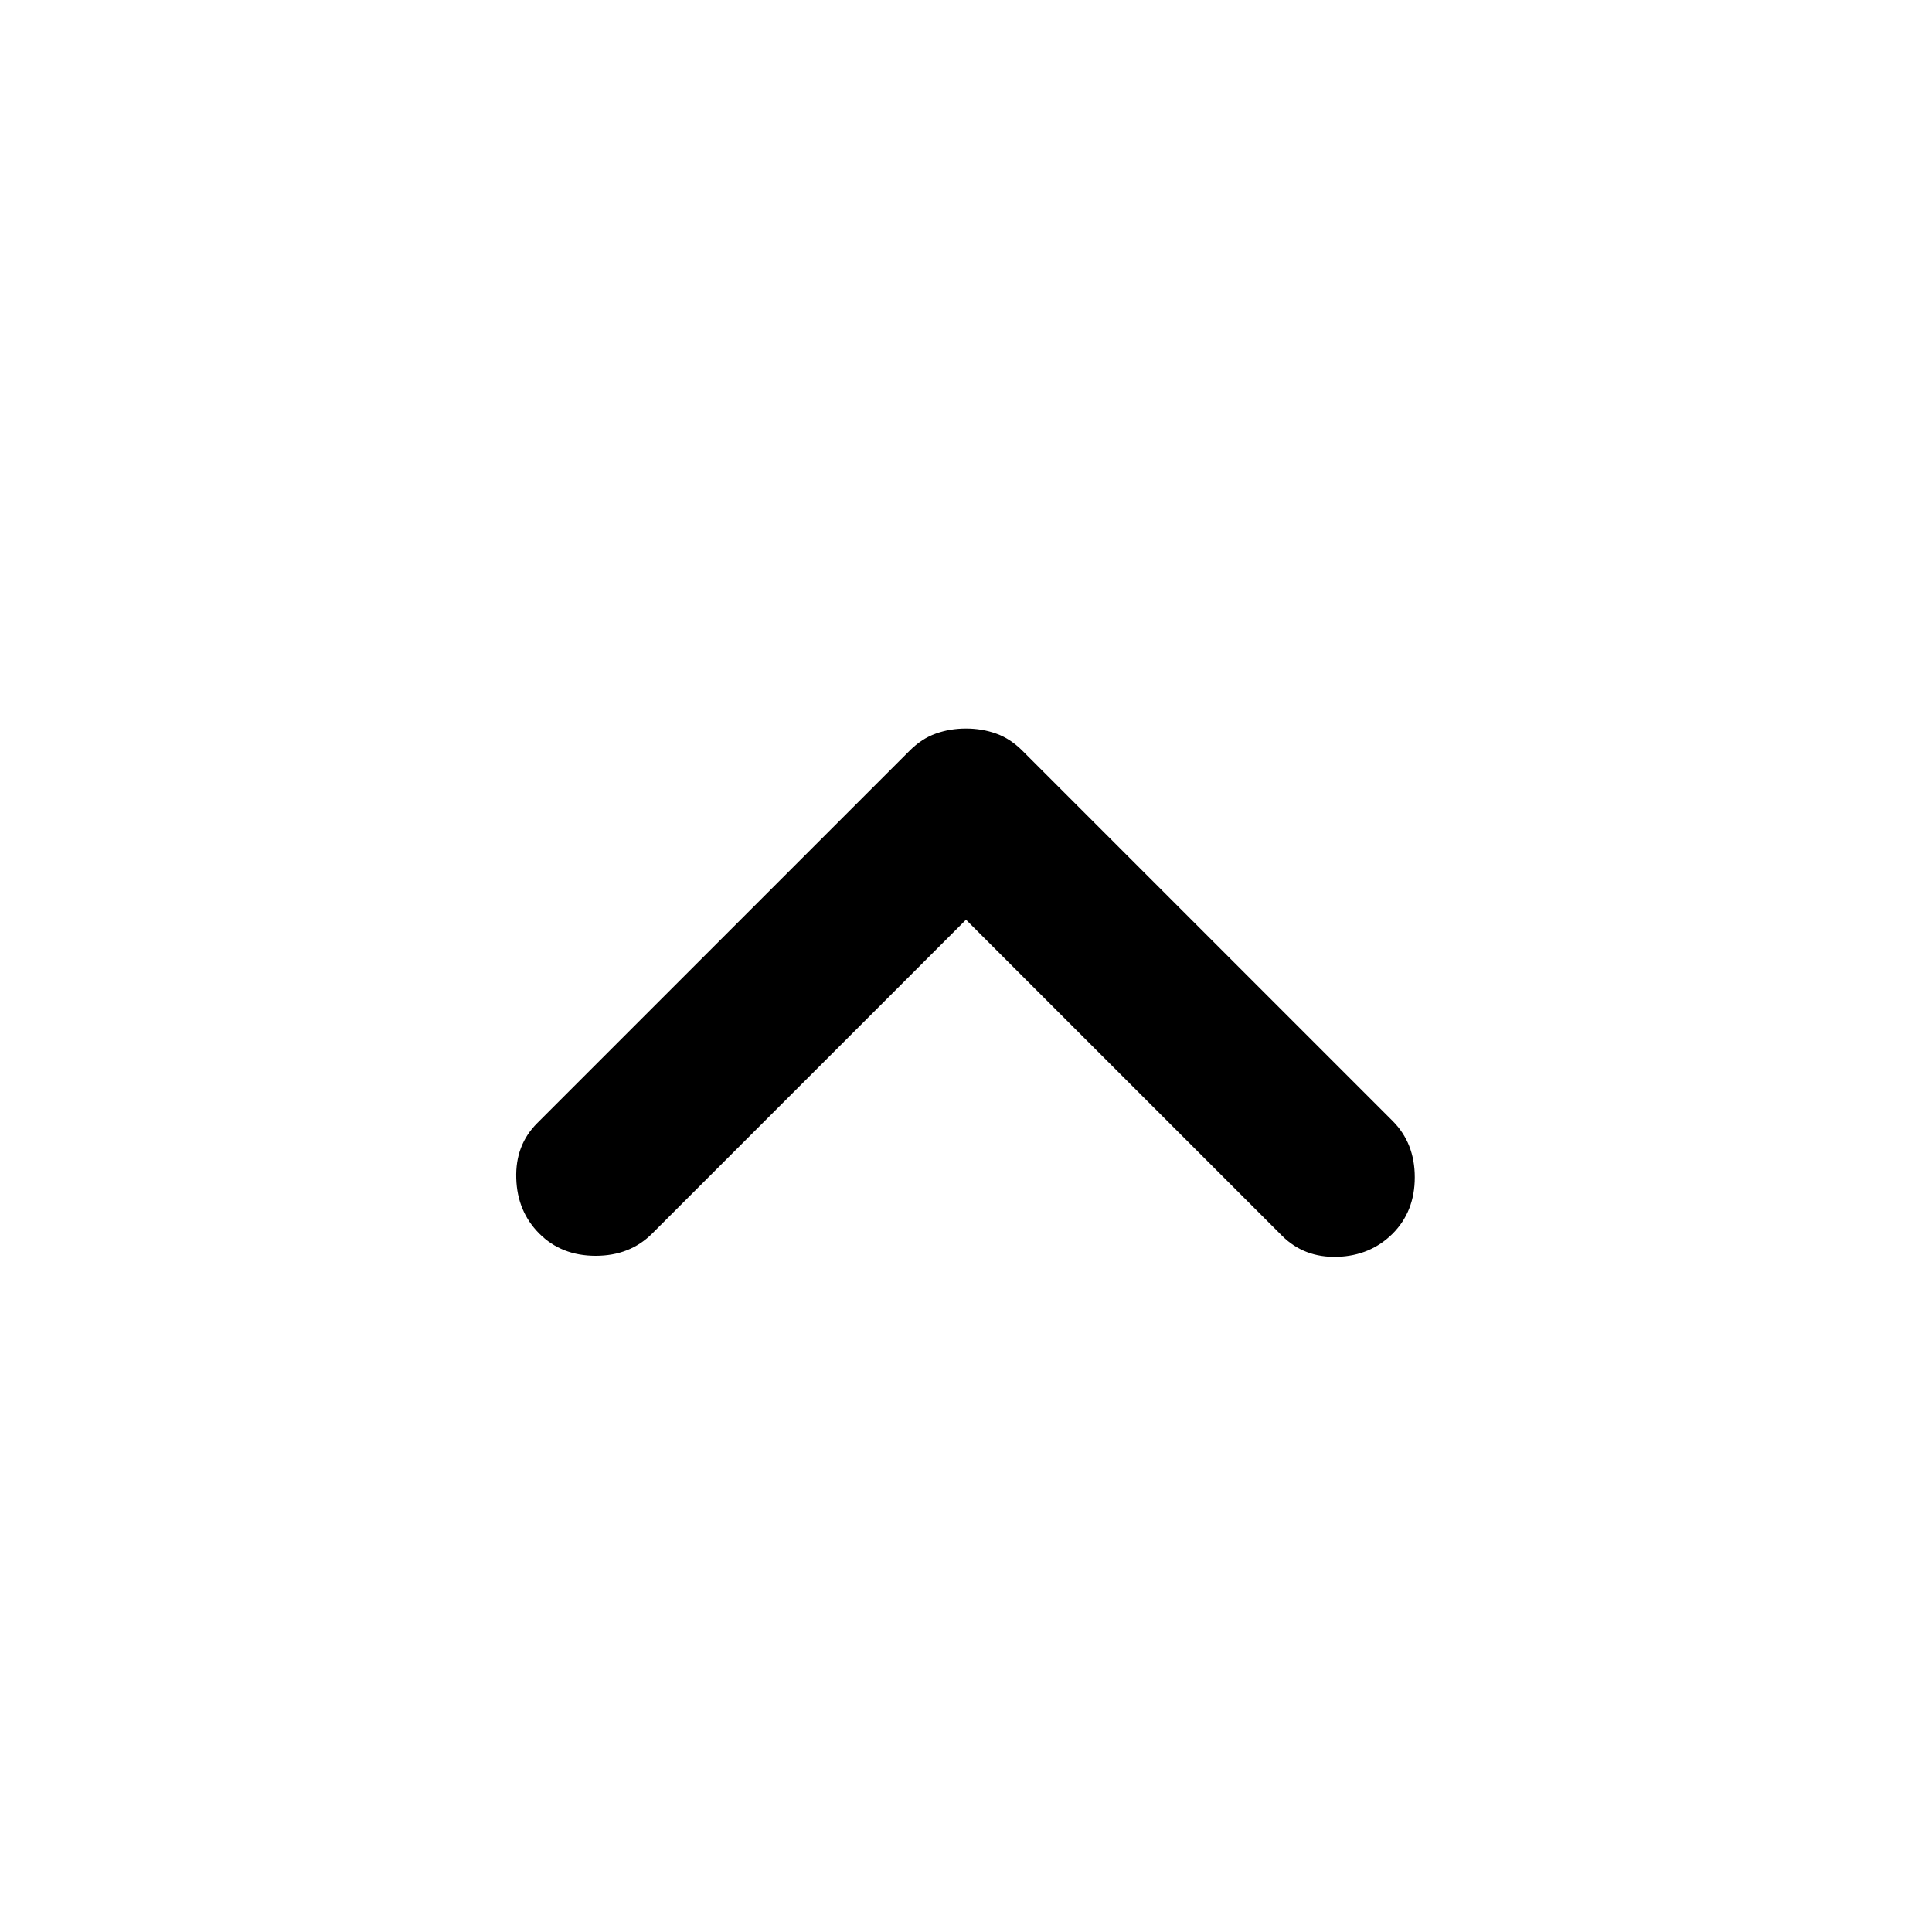 <svg width="24" height="24" viewBox="0 0 24 24" fill="none" xmlns="http://www.w3.org/2000/svg">
  <path d="M12 9.05C11.866 9.05 11.741 9.071 11.625 9.113C11.508 9.154 11.4 9.225 11.3 9.325L6.675 13.95C6.491 14.133 6.404 14.362 6.413 14.638C6.421 14.912 6.516 15.141 6.7 15.325C6.883 15.508 7.116 15.6 7.4 15.6C7.683 15.6 7.916 15.508 8.1 15.325L12 11.425L15.925 15.35C16.108 15.533 16.337 15.621 16.613 15.613C16.887 15.604 17.116 15.508 17.3 15.325C17.483 15.141 17.575 14.908 17.575 14.625C17.575 14.341 17.483 14.108 17.3 13.925L12.7 9.325C12.6 9.225 12.491 9.154 12.375 9.113C12.258 9.071 12.133 9.05 12 9.05Z" fill="currentColor"/>
</svg>
